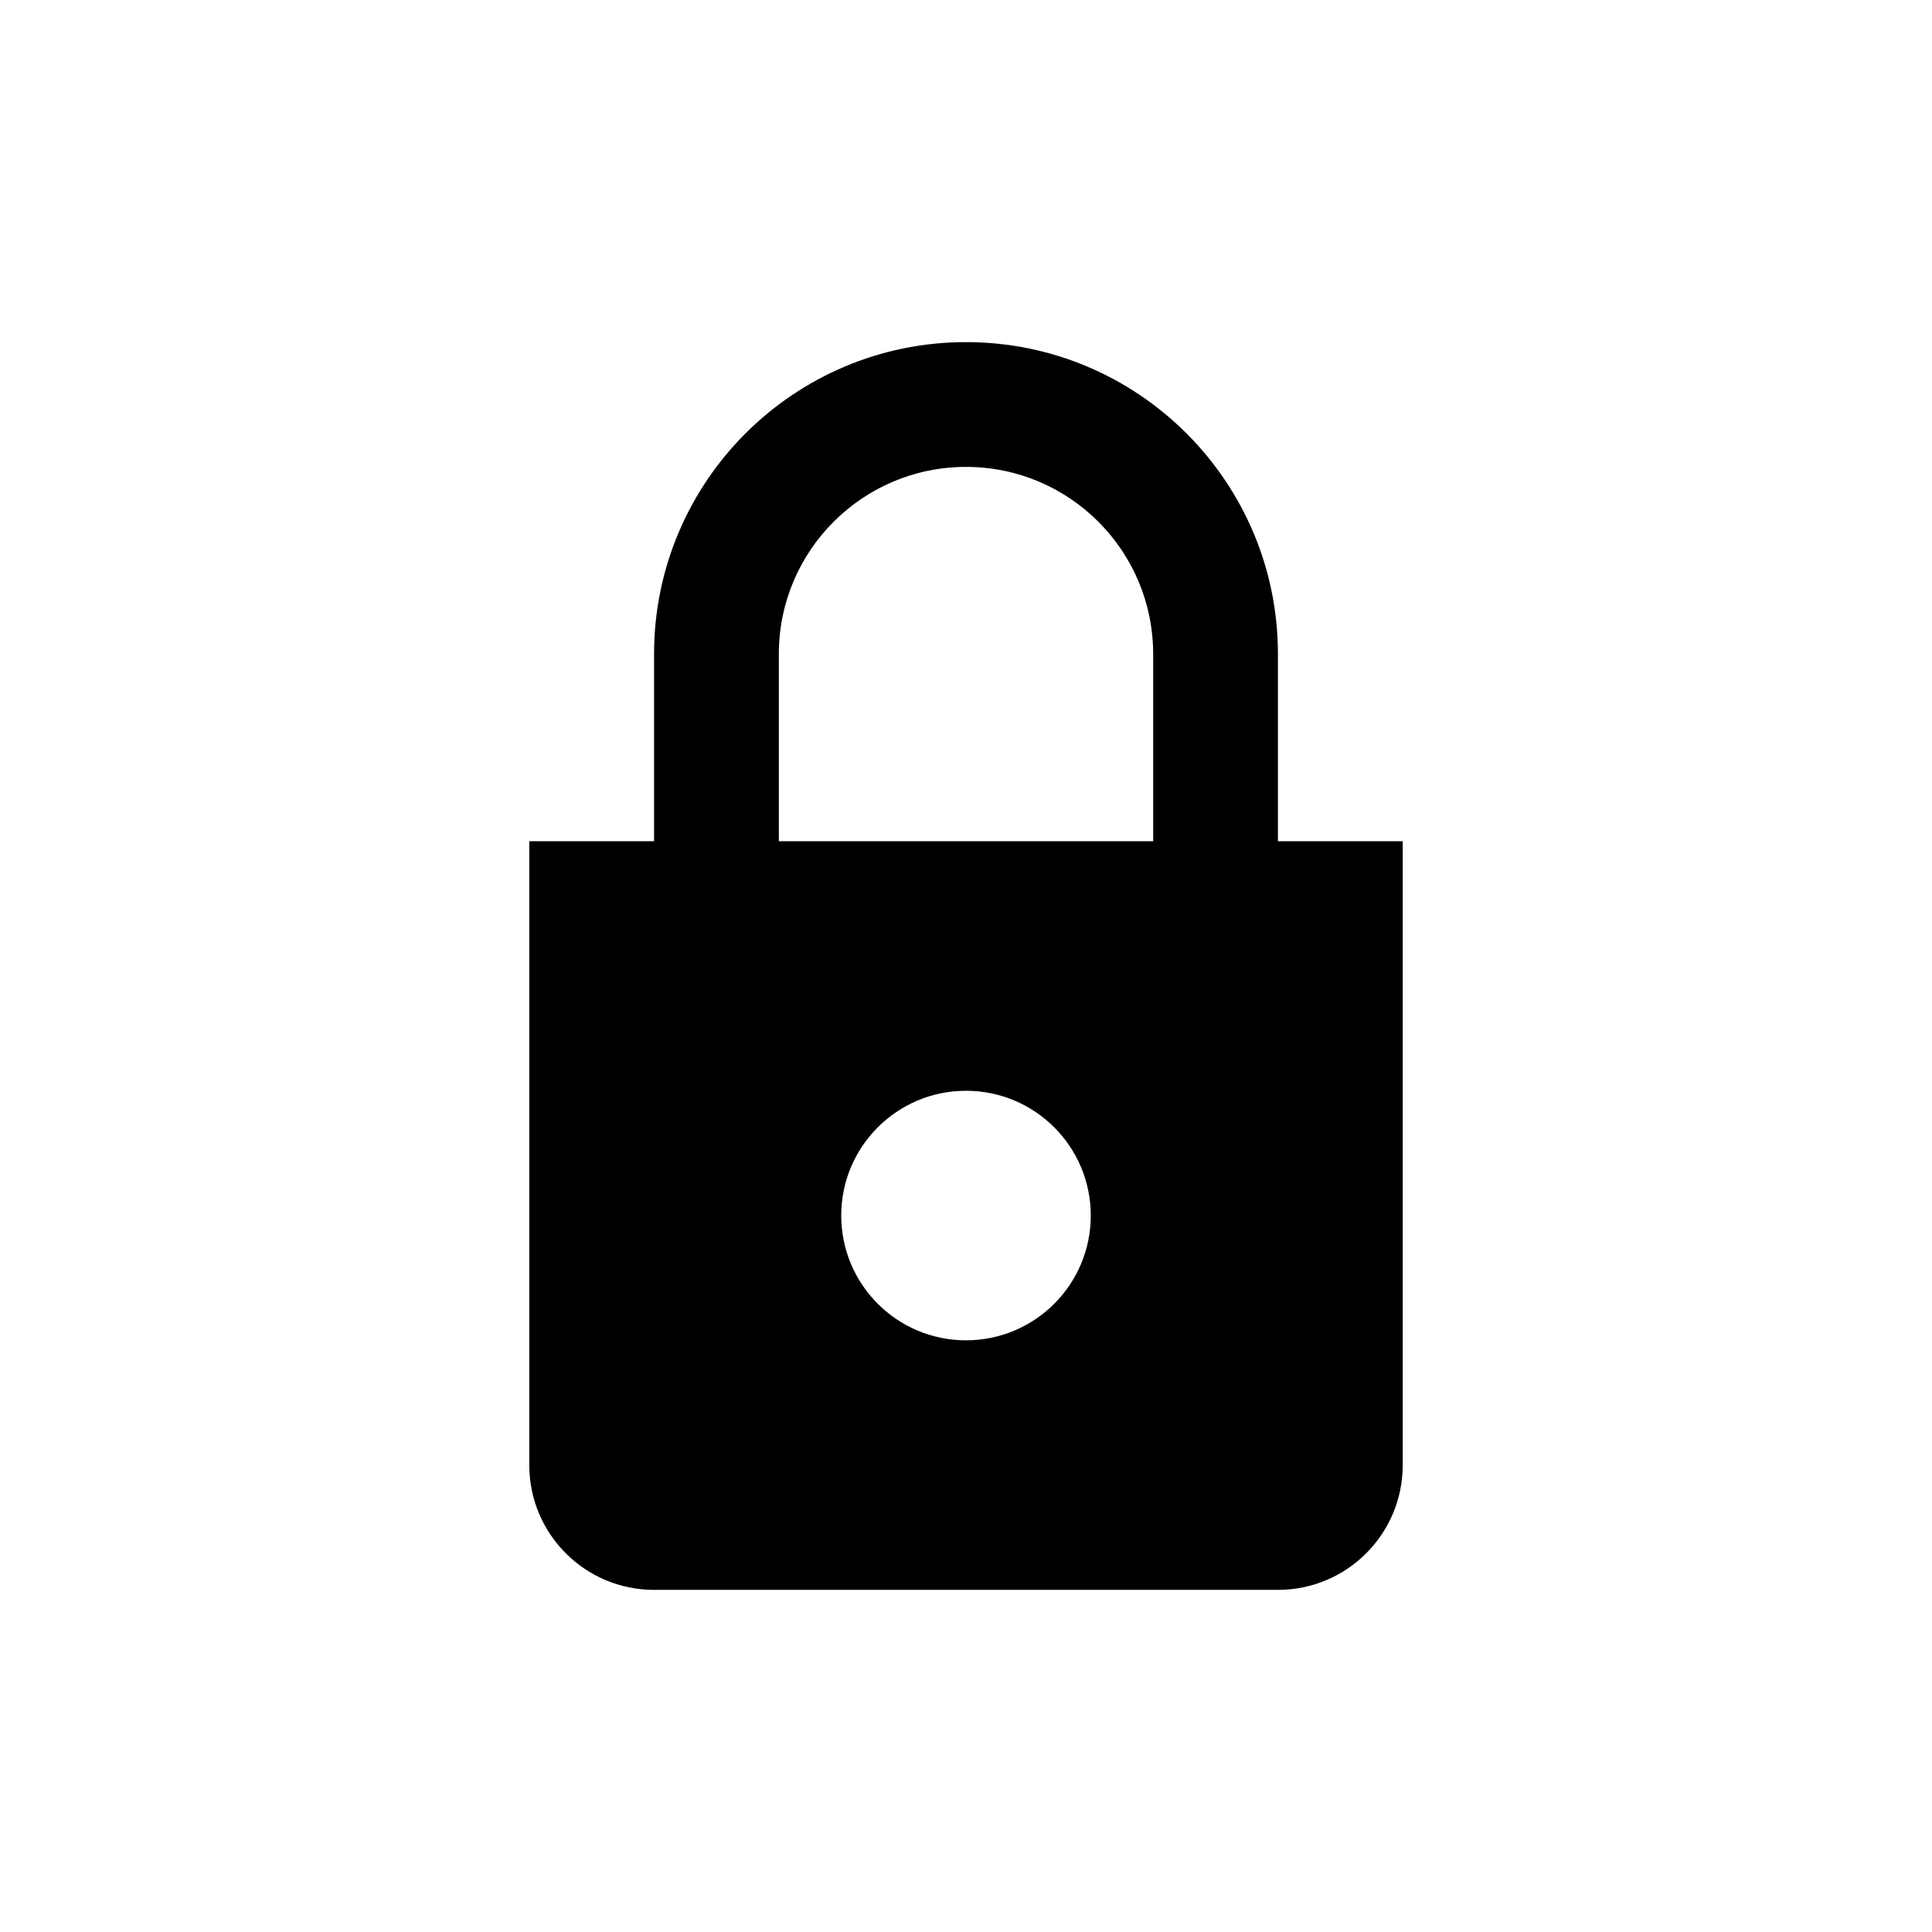 <svg xmlns="http://www.w3.org/2000/svg" width="48" height="48" viewBox="0 0 48 48" fill="none"><rect width="48" height="48" fill="none"/>
<path fill-rule="evenodd" clip-rule="evenodd" d="M16.25 16.25C16.25 11.97 19.72 8.5 24 8.5C28.281 8.5 31.75 11.97 31.75 16.25V20.9H34.85V36.4C34.85 38.112 33.462 39.5 31.75 39.5H16.25C14.538 39.5 13.15 38.112 13.15 36.4V20.9H16.25V16.25ZM28.65 16.25V20.9H19.35V16.25C19.35 13.682 21.432 11.6 24 11.6C26.569 11.6 28.65 13.682 28.65 16.25ZM24 33.3C25.712 33.3 27.1 31.912 27.1 30.2C27.1 28.488 25.712 27.1 24 27.1C22.288 27.1 20.9 28.488 20.9 30.2C20.9 31.912 22.288 33.3 24 33.3Z" fill="#000000"/>
</svg>
